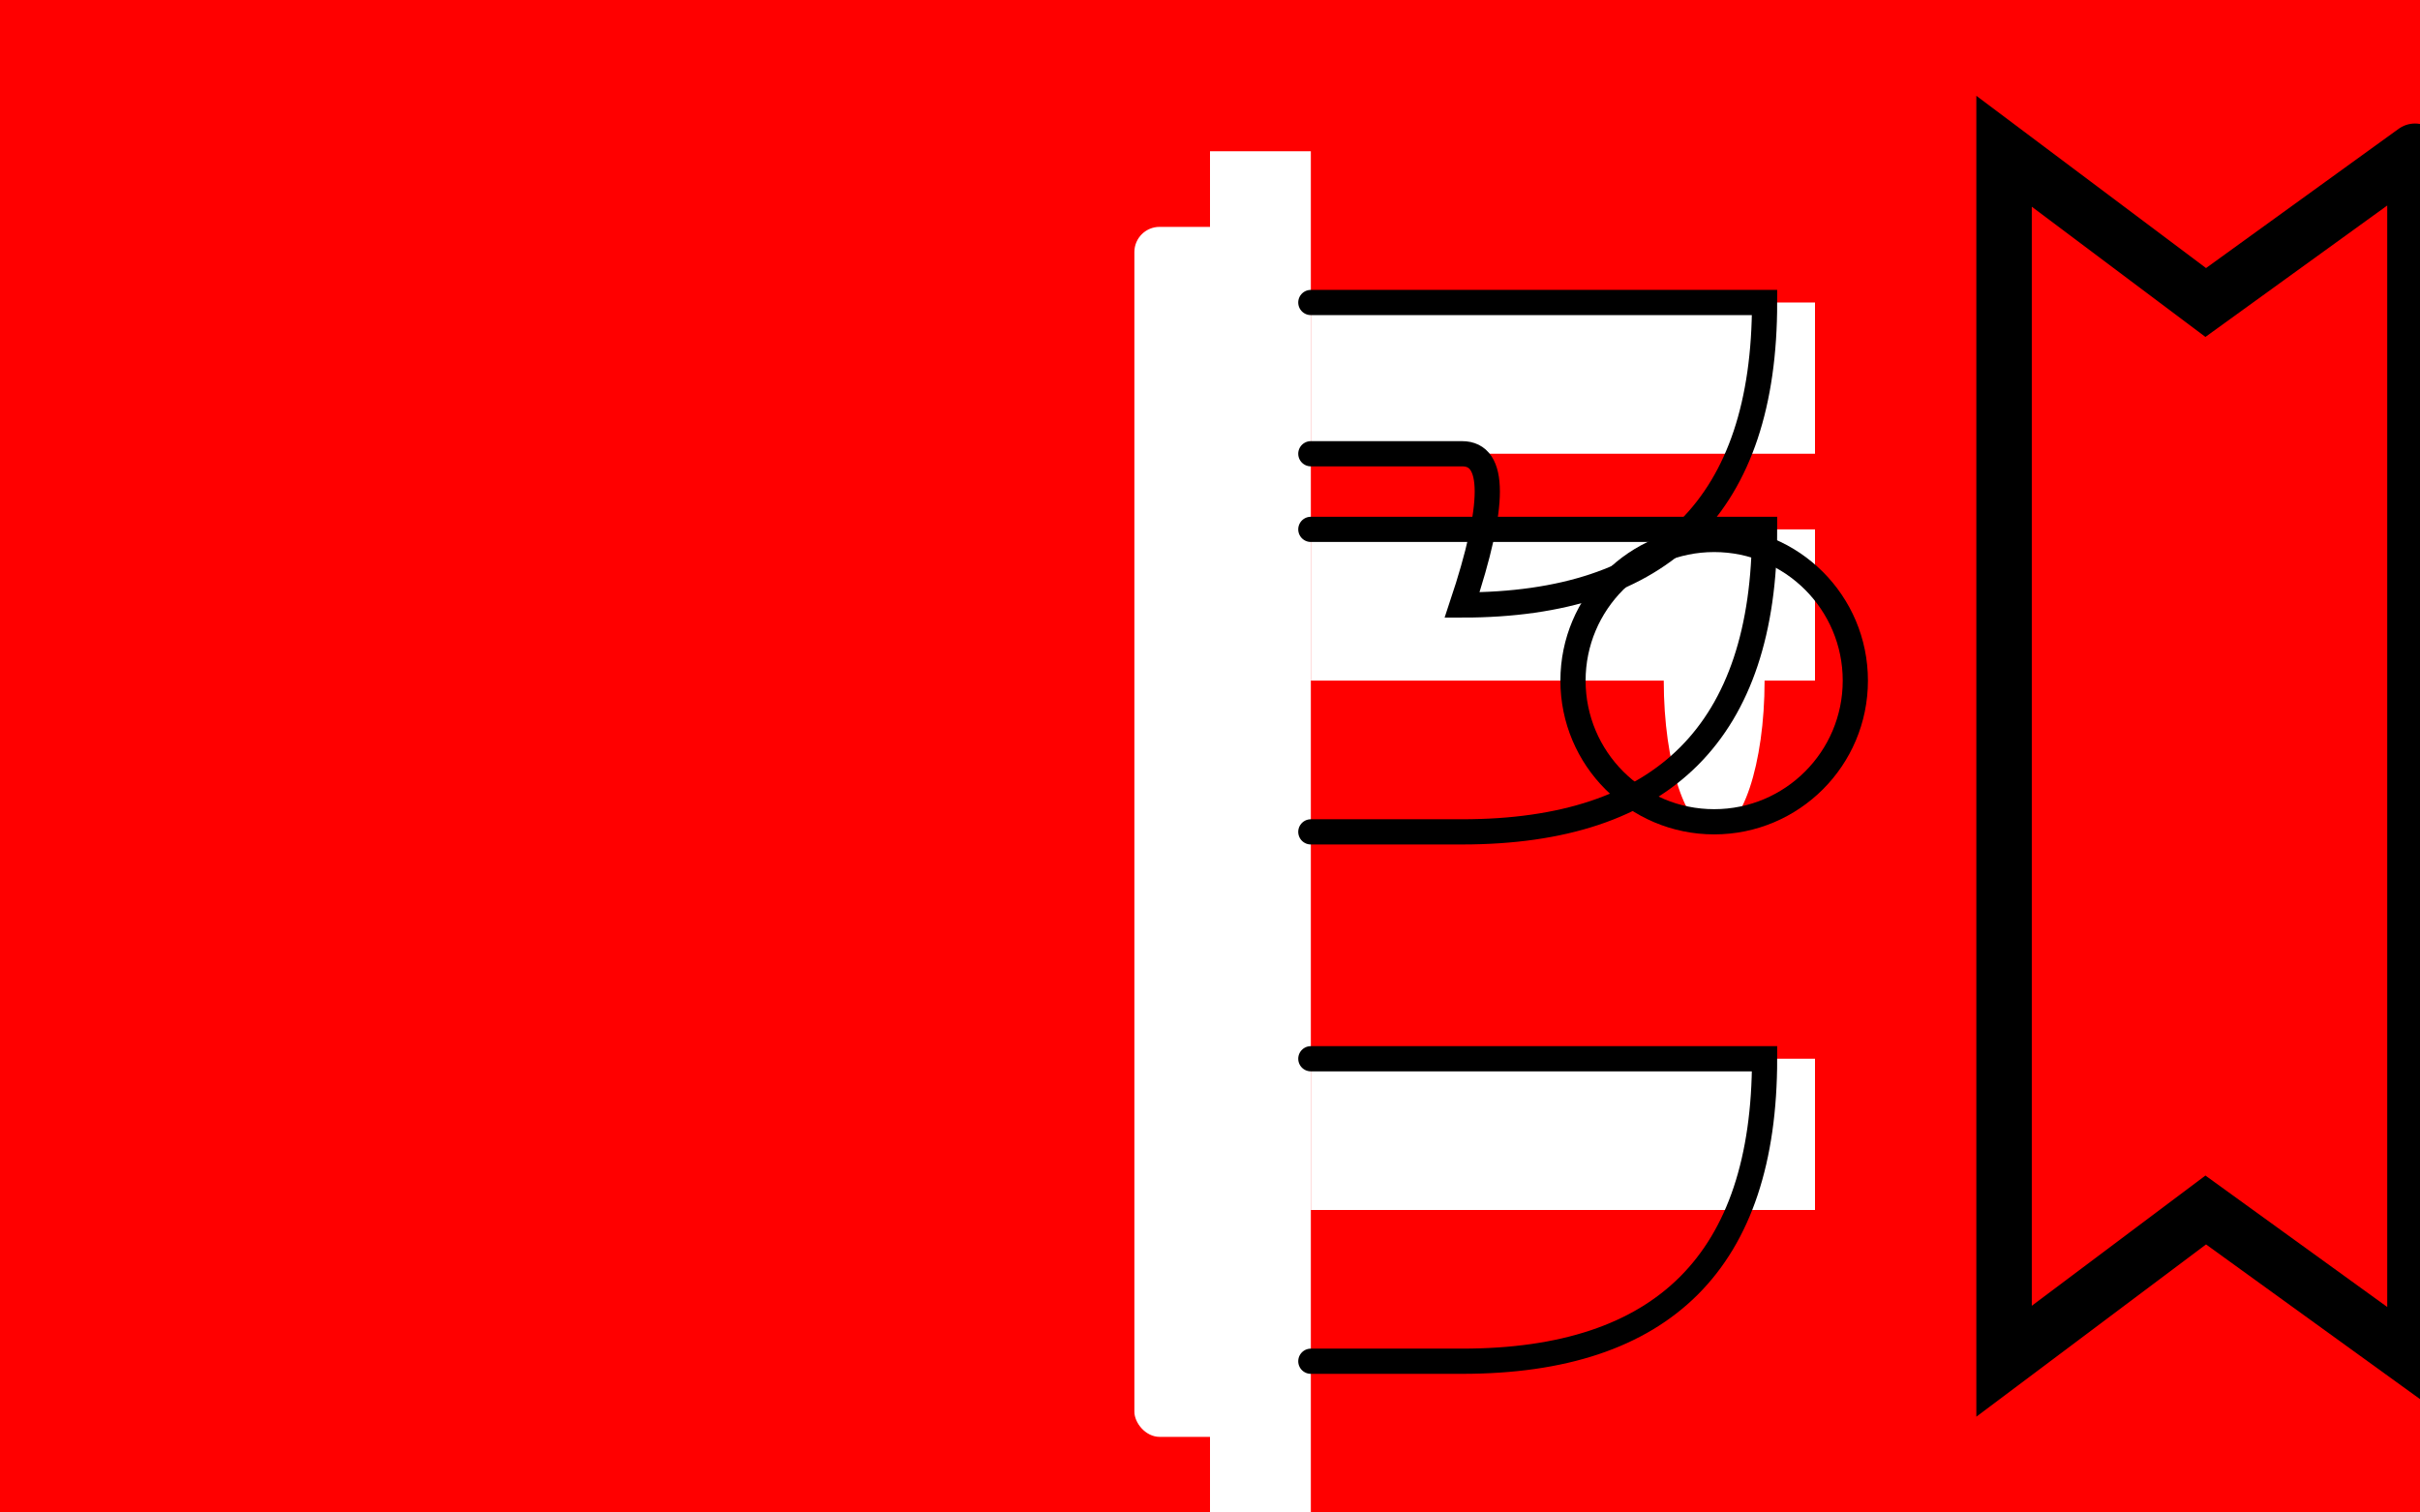 <svg xmlns="http://www.w3.org/2000/svg" viewBox="0 0 960 600">
		<rect width="960" height="600" fill="red" />
		<g fill="white">
			<rect x="450" y="90" width="50" height="480" rx="10" />
			<rect x="480" y="60" width="40" height="540" />
			<rect x="520" y="120" width="200" height="60" />
			<rect x="520" y="210" width="200" height="60" />
			<rect x="520" y="420" width="200" height="60" />
			<ellipse cx="680" cy="270" rx="20" ry="60" />
		</g>
		<path d="M520,120 T700,120 Q700,240 580,240 Q600,180 580,180 L520,180" fill="none" stroke-width="10" stroke-linecap="round" stroke="black" />
		<path d="M520,210 T700,210 Q700,330 580,330 L520,330" fill="none" stroke-width="10" stroke-linecap="round" stroke="black" />
		<path d="M520,420 T700,420 Q700,540 580,540 L520,540" fill="none" stroke-width="10" stroke-linecap="round" stroke="black" />
		<path d="M958,60 T875,120 L795,60 L795,540 L875,480 L958,540 L958,60" fill="none" stroke-width="22" stroke-linecap="round" stroke="black" />
		<circle cx="680" cy="270" r="56" fill="none" stroke-width="10" stroke="black" /></svg>